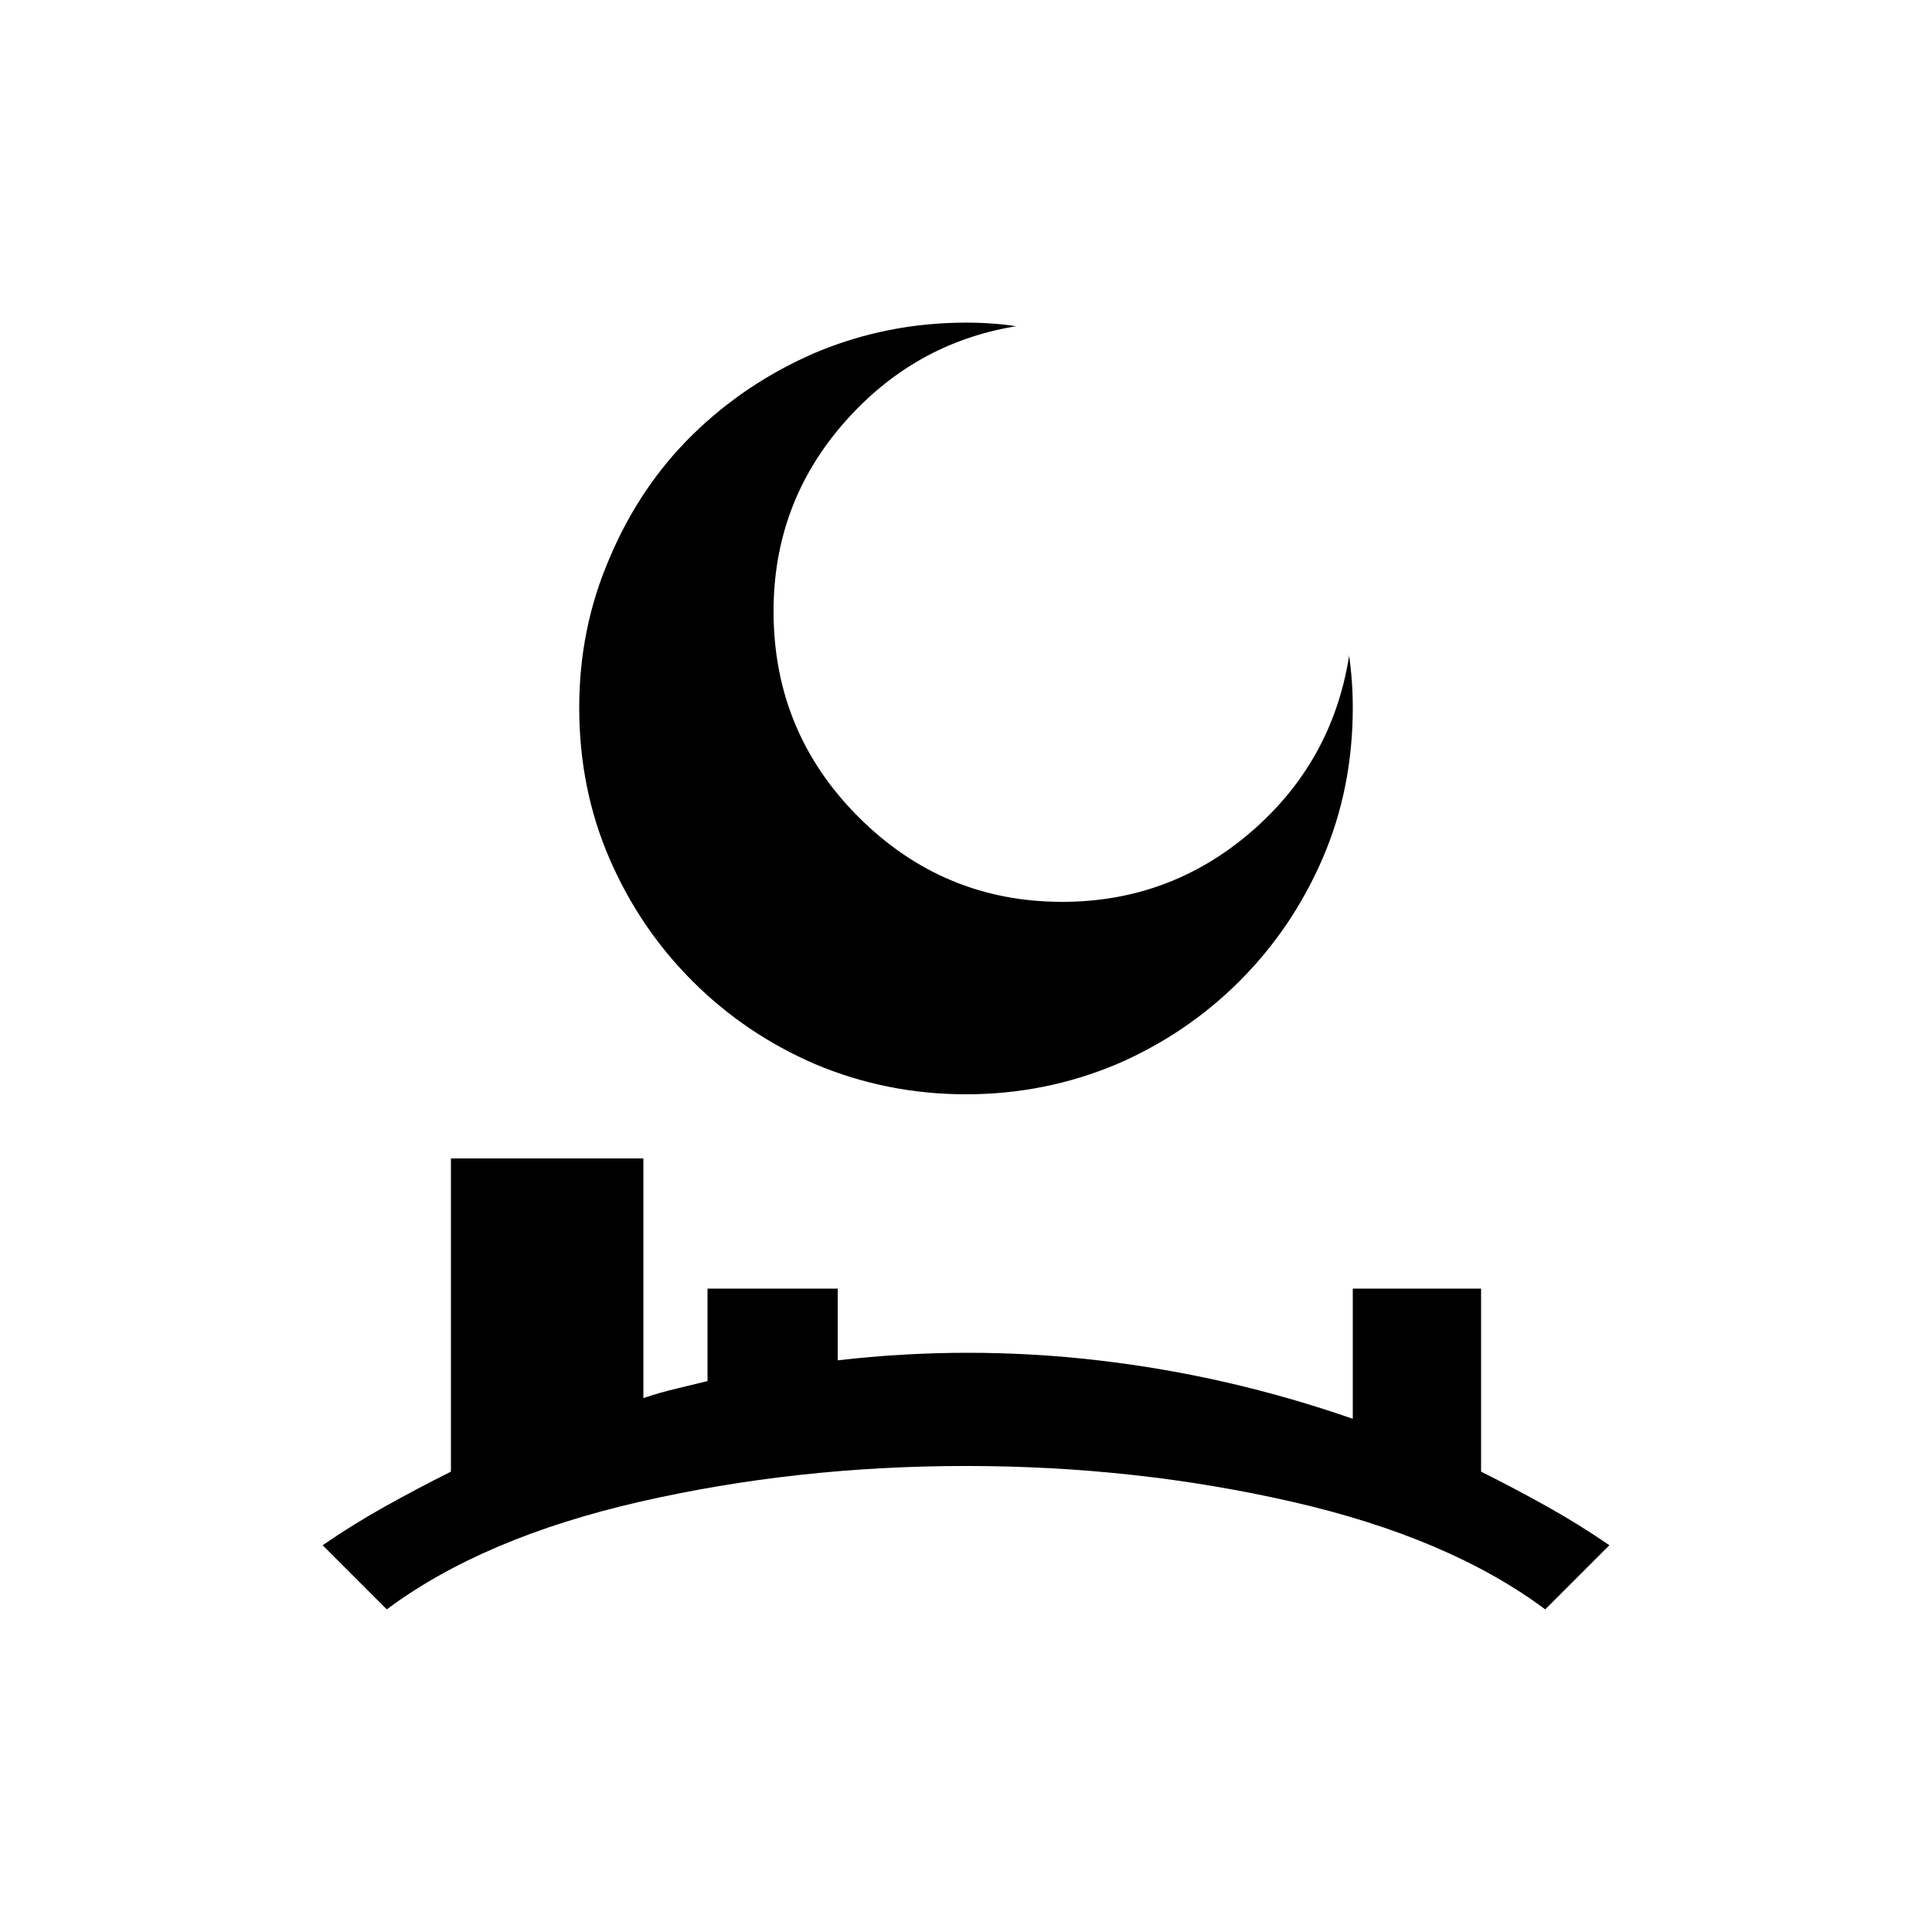 <?xml version="1.0" encoding="UTF-8" standalone="no"?>
<svg
   version="1.1"
   viewBox="0 -64 1024 1024"
   width="512"
   height="512"
   id="svg460"
   sodipodi:docname="downtime.svg"
   inkscape:version="1.2.2 (732a01da63, 2022-12-09)"
   xmlns:inkscape="http://www.inkscape.org/namespaces/inkscape"
   xmlns:sodipodi="http://sodipodi.sourceforge.net/DTD/sodipodi-0.dtd"
   xmlns="http://www.w3.org/2000/svg"
   xmlns:svg="http://www.w3.org/2000/svg">
  <defs
     id="defs464" />
  <sodipodi:namedview
     id="namedview462"
     pagecolor="#ffffff"
     bordercolor="#000000"
     borderopacity="0.25"
     inkscape:showpageshadow="2"
     inkscape:pageopacity="0.0"
     inkscape:pagecheckerboard="0"
     inkscape:deskcolor="#d1d1d1"
     showgrid="false"
     inkscape:zoom="1.6191406"
     inkscape:cx="236.23643"
     inkscape:cy="256.30881"
     inkscape:window-width="1920"
     inkscape:window-height="1009"
     inkscape:window-x="-8"
     inkscape:window-y="-8"
     inkscape:window-maximized="1"
     inkscape:current-layer="svg460" />
  <g
     transform="matrix(1,0,0,-1,0,896)"
     id="g458">
    <path
       fill="currentColor"
       d="M 512,789 Q 470,789 432,773 395,757 367,729.5 339,702 323,664 307,627 307,585 v 0 q 0,-43 16,-80 16,-37 44,-65 28,-28 65,-44 38,-16 80,-16 v 0 q 42,0 80,16 37,16 65,44 28,28 44,65 16,37 16,80 v 0 q 0,7 -0.5,14 -0.5,7 -1.5,14 v -1 q -9,-56 -52,-93 -43,-37 -100,-37 v 0 q -63,0 -108,45 -45,45 -45,109 v 0 q 0,57 37,99.5 37,42.5 91,51.5 h 1 q -6,1 -13,1.5 -7,0.5 -14,0.5 v 0 z M 239,346 V 180 Q 221,171 204,161.5 187,152 171,141 l 34,-34 q 51,38 134,57 83,19 173,19 90,0 173,-19 83,-19 134,-57 l 34,34 q -16,11 -33,20.5 -17,9.5 -35,18.5 v 97 h -68 v -69 q -66,23 -135,31 -69,8 -138,0 v 38 h -69 v -49 q -8,-2 -16.5,-4 -8.5,-2 -17.5,-5 V 346 H 239 Z"
       id="path456" />
  </g>
</svg>
